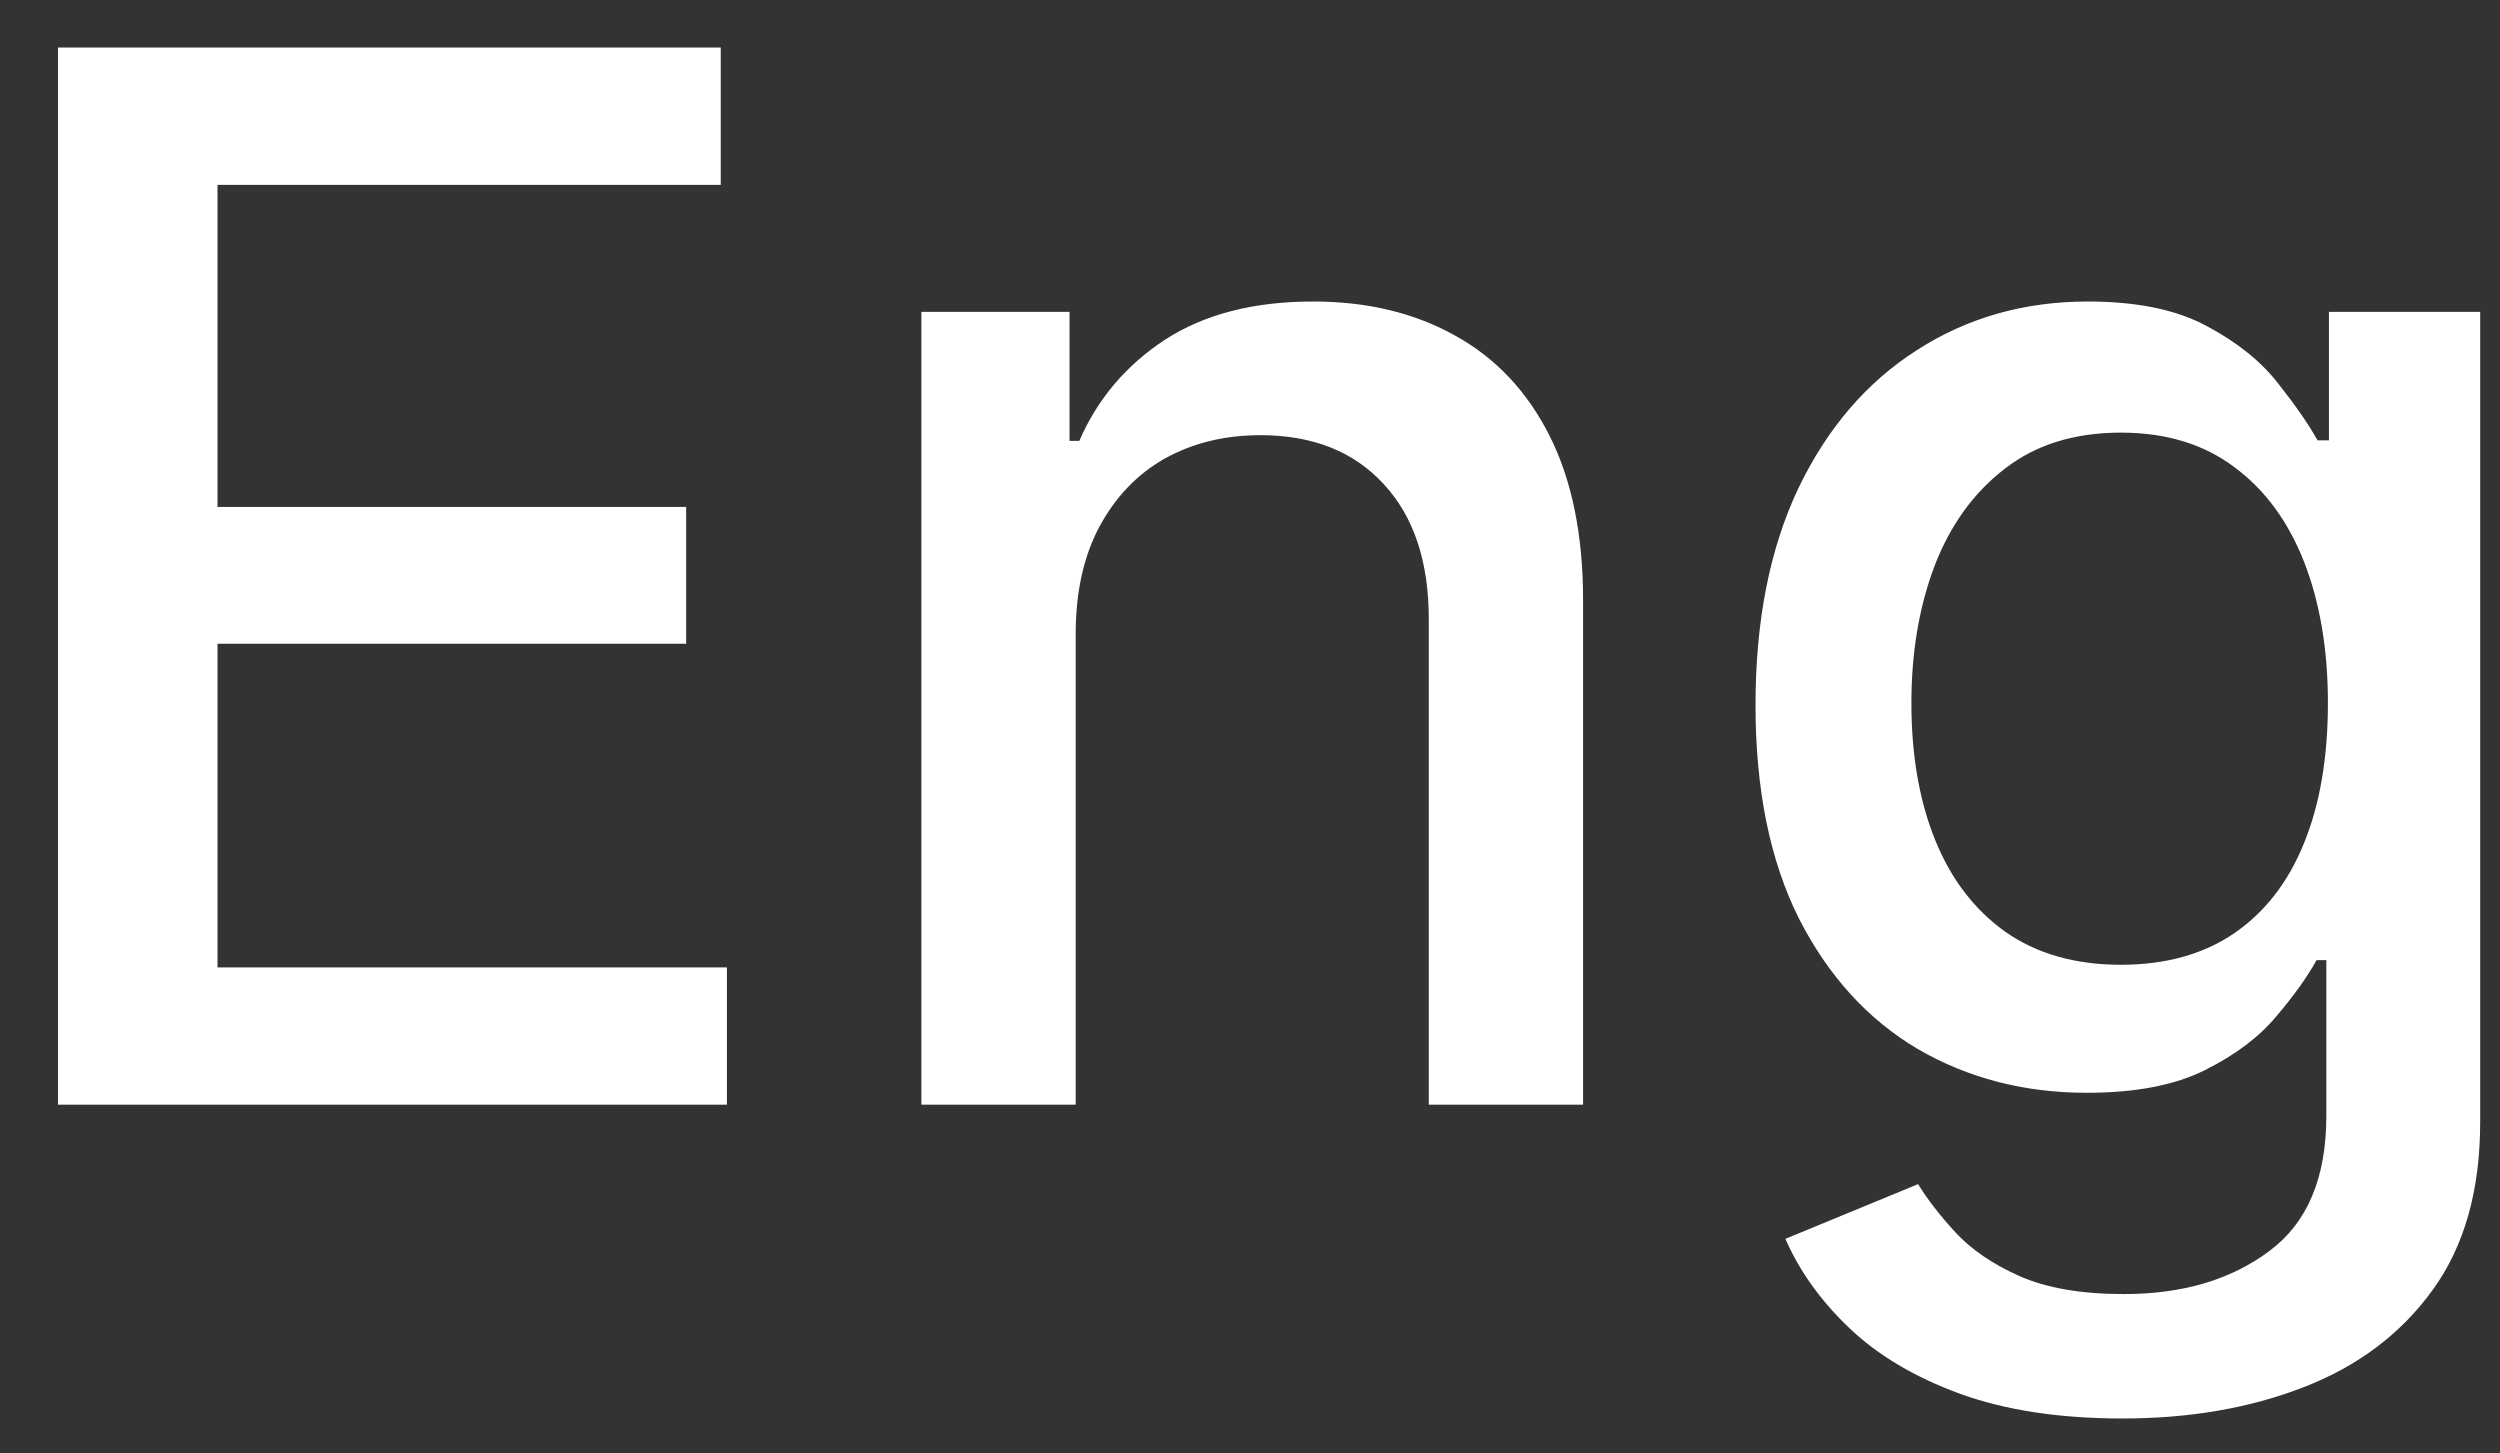 <svg width="43" height="25" viewBox="0 0 43 25" fill="none" xmlns="http://www.w3.org/2000/svg">
<rect x="0" y="0" width="43" height="25" fill="#333333" stroke="none"/>
<path d="M0.998 19V0.818H12.397V3.18H3.741V8.719H11.802V11.072H3.741V16.639H12.503V19H0.998ZM18.502 10.903V19H15.848V5.364H18.396V7.583H18.564C18.878 6.861 19.369 6.281 20.038 5.843C20.713 5.405 21.562 5.186 22.586 5.186C23.515 5.186 24.329 5.381 25.028 5.772C25.726 6.157 26.267 6.731 26.652 7.494C27.037 8.258 27.229 9.202 27.229 10.326V19H24.575V10.646C24.575 9.658 24.317 8.885 23.802 8.329C23.288 7.767 22.58 7.485 21.681 7.485C21.065 7.485 20.518 7.619 20.038 7.885C19.565 8.151 19.189 8.542 18.911 9.057C18.639 9.566 18.502 10.181 18.502 10.903ZM36.507 24.398C35.424 24.398 34.491 24.256 33.71 23.972C32.935 23.688 32.301 23.312 31.81 22.844C31.319 22.377 30.952 21.865 30.709 21.308L32.991 20.367C33.151 20.628 33.364 20.903 33.63 21.193C33.903 21.489 34.269 21.74 34.731 21.947C35.199 22.155 35.799 22.258 36.533 22.258C37.539 22.258 38.371 22.012 39.028 21.521C39.685 21.036 40.013 20.261 40.013 19.195V16.514H39.845C39.685 16.804 39.454 17.127 39.152 17.482C38.856 17.837 38.448 18.145 37.927 18.405C37.406 18.666 36.729 18.796 35.894 18.796C34.817 18.796 33.846 18.544 32.982 18.041C32.124 17.532 31.443 16.784 30.94 15.795C30.443 14.801 30.195 13.579 30.195 12.129C30.195 10.678 30.44 9.436 30.931 8.4C31.428 7.364 32.109 6.571 32.973 6.021C33.837 5.464 34.817 5.186 35.912 5.186C36.758 5.186 37.442 5.328 37.963 5.612C38.483 5.89 38.889 6.216 39.179 6.589C39.475 6.962 39.703 7.29 39.862 7.574H40.058V5.364H42.659V19.302C42.659 20.474 42.387 21.436 41.842 22.187C41.298 22.939 40.561 23.495 39.632 23.856C38.708 24.217 37.667 24.398 36.507 24.398ZM36.48 16.594C37.243 16.594 37.889 16.416 38.415 16.061C38.948 15.7 39.35 15.185 39.623 14.517C39.901 13.842 40.04 13.034 40.04 12.093C40.04 11.176 39.904 10.368 39.632 9.669C39.359 8.971 38.96 8.426 38.433 8.036C37.906 7.639 37.255 7.441 36.48 7.441C35.681 7.441 35.015 7.648 34.483 8.062C33.95 8.471 33.547 9.027 33.275 9.732C33.009 10.436 32.876 11.223 32.876 12.093C32.876 12.987 33.012 13.771 33.284 14.446C33.556 15.12 33.959 15.647 34.491 16.026C35.03 16.405 35.693 16.594 36.48 16.594Z" fill="white"/>
</svg>
